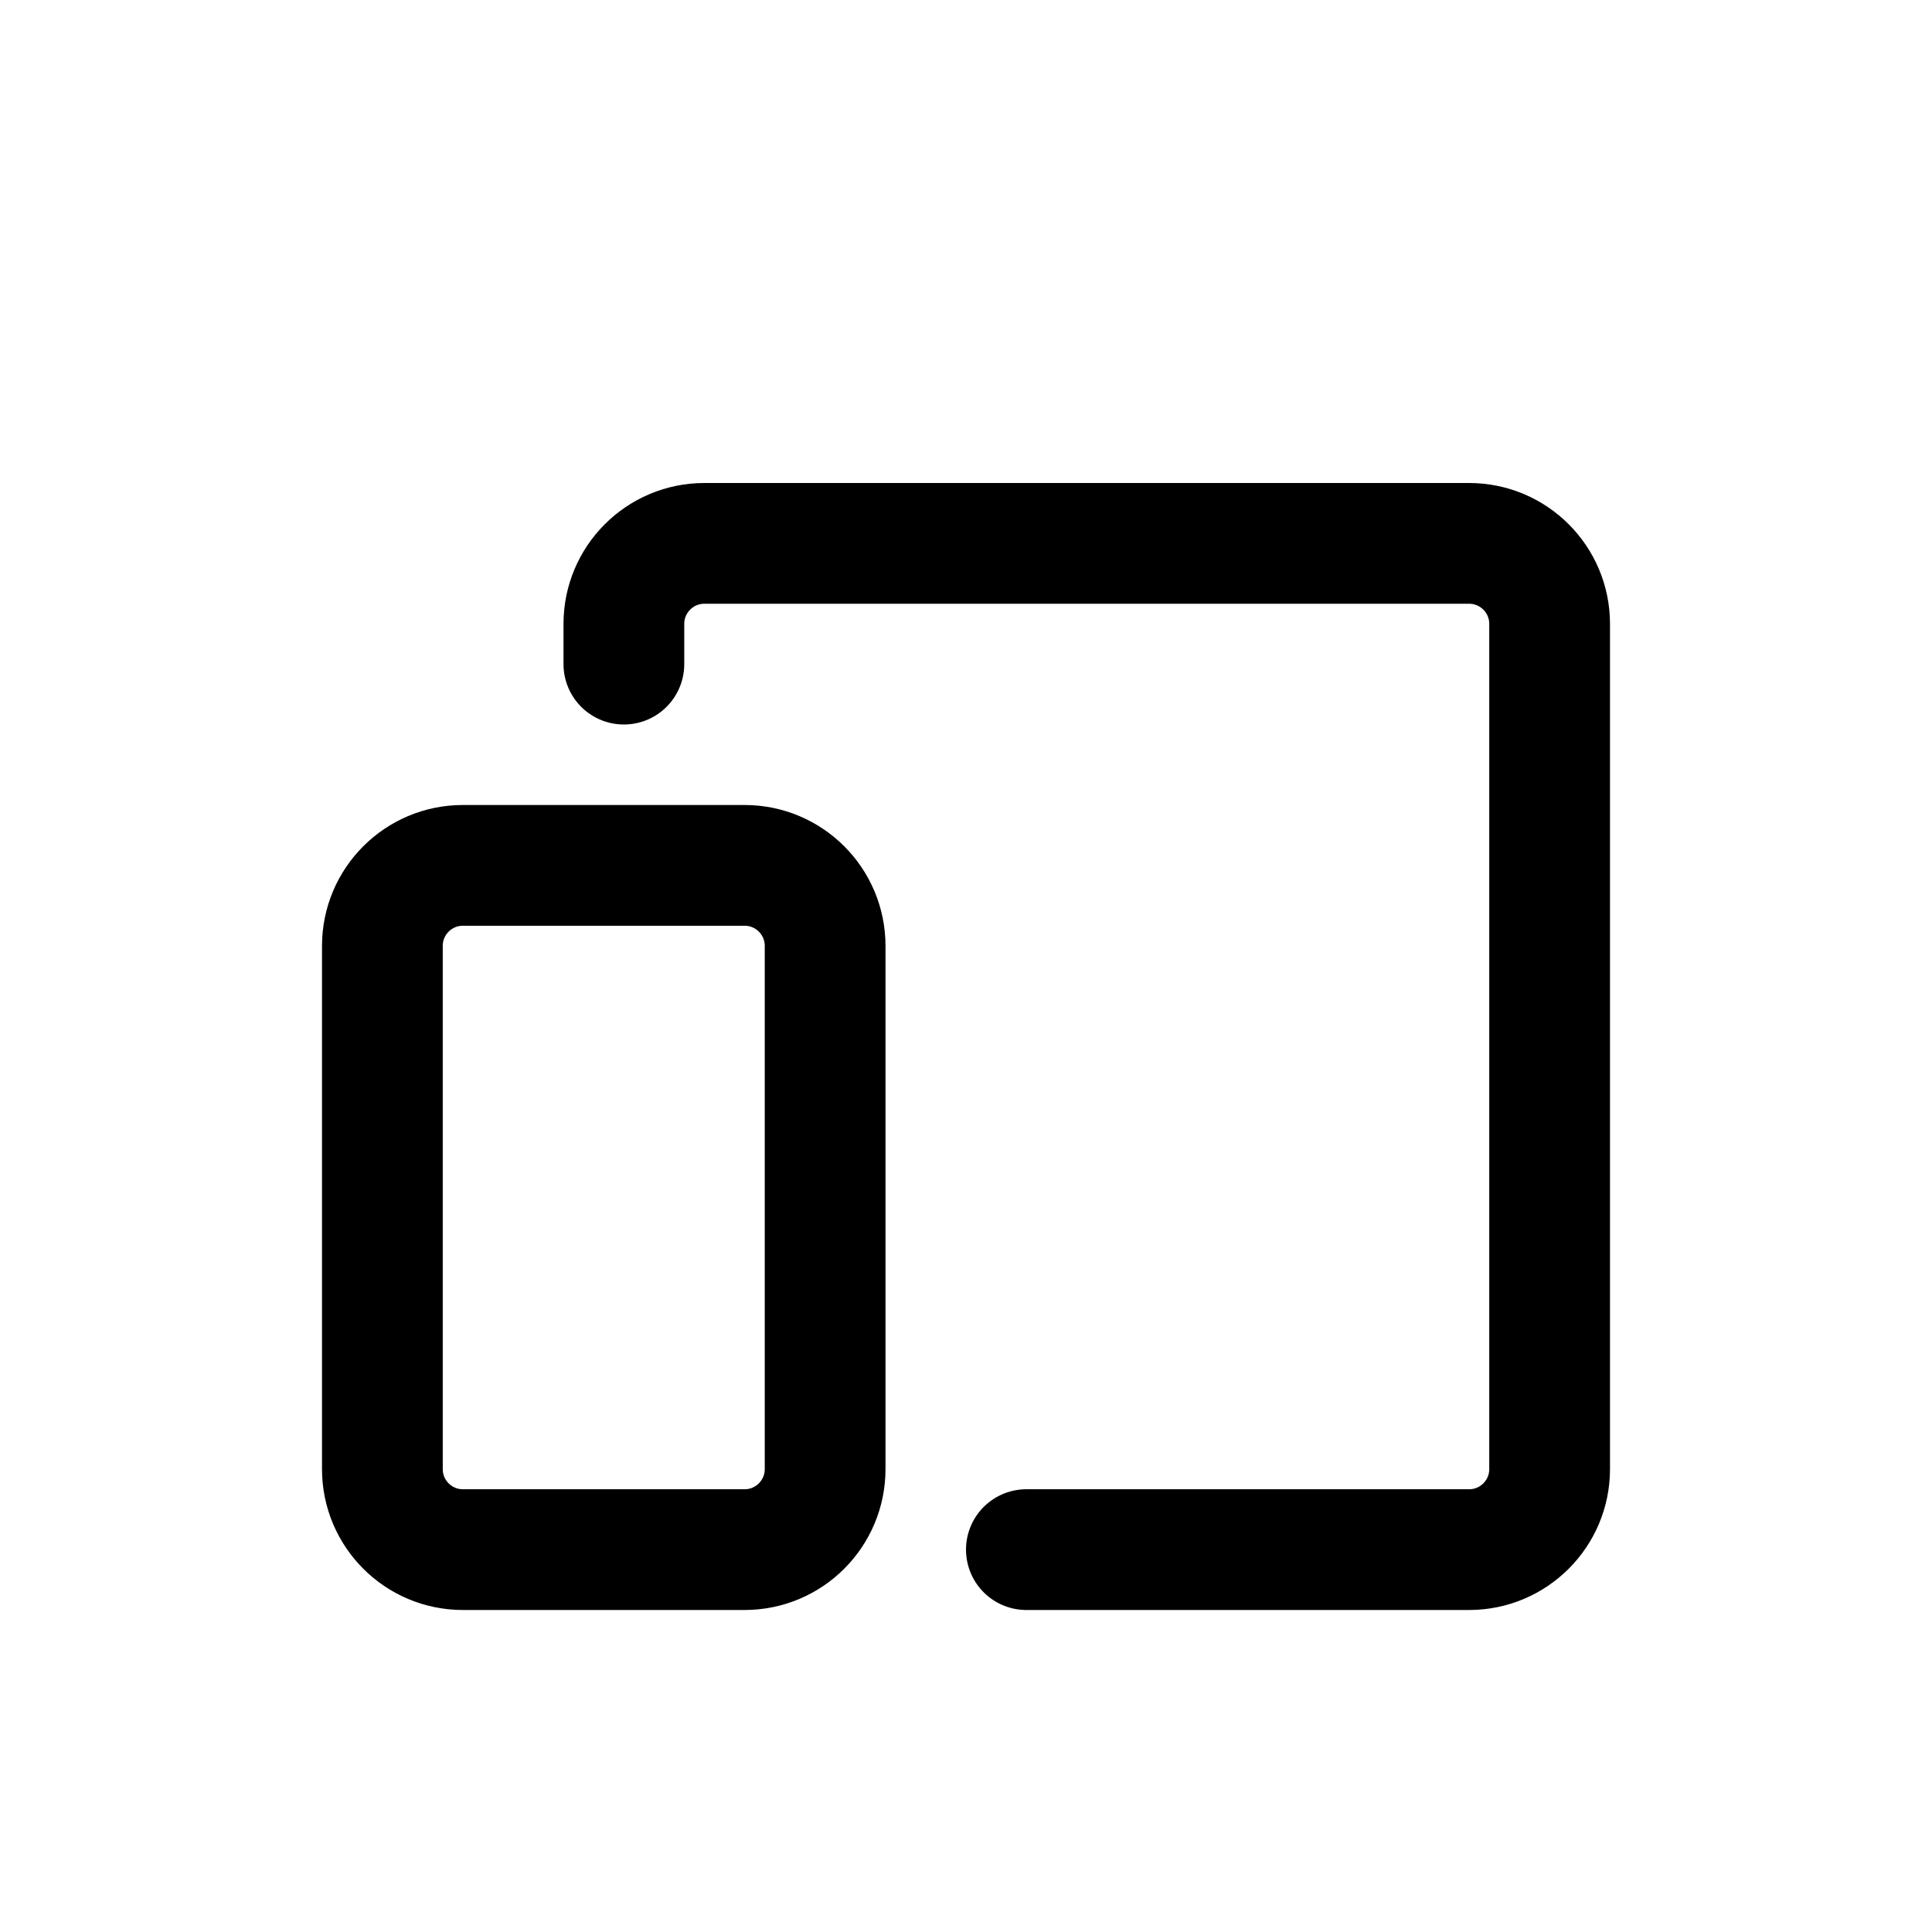 <svg width="24" height="24" viewBox="0 0 24 24" fill="none" xmlns="http://www.w3.org/2000/svg">
<path d="M7.75 8.25V7.75C7.75 7.198 8.198 6.75 8.75 6.75H18.25C18.802 6.75 19.25 7.198 19.25 7.75V18.25C19.25 18.802 18.802 19.25 18.25 19.25H12.75M4.75 18.25V11.75C4.75 11.198 5.198 10.75 5.75 10.75H9.25C9.802 10.75 10.25 11.198 10.25 11.75V18.25C10.25 18.802 9.802 19.25 9.25 19.25H5.75C5.198 19.25 4.75 18.802 4.75 18.25Z" stroke="#141414" style="stroke:#141414;stroke:color(display-p3 0.08 0.08 0.08);stroke-opacity:1;" stroke-width="1.5" stroke-linecap="round" stroke-linejoin="round"/>
</svg>
